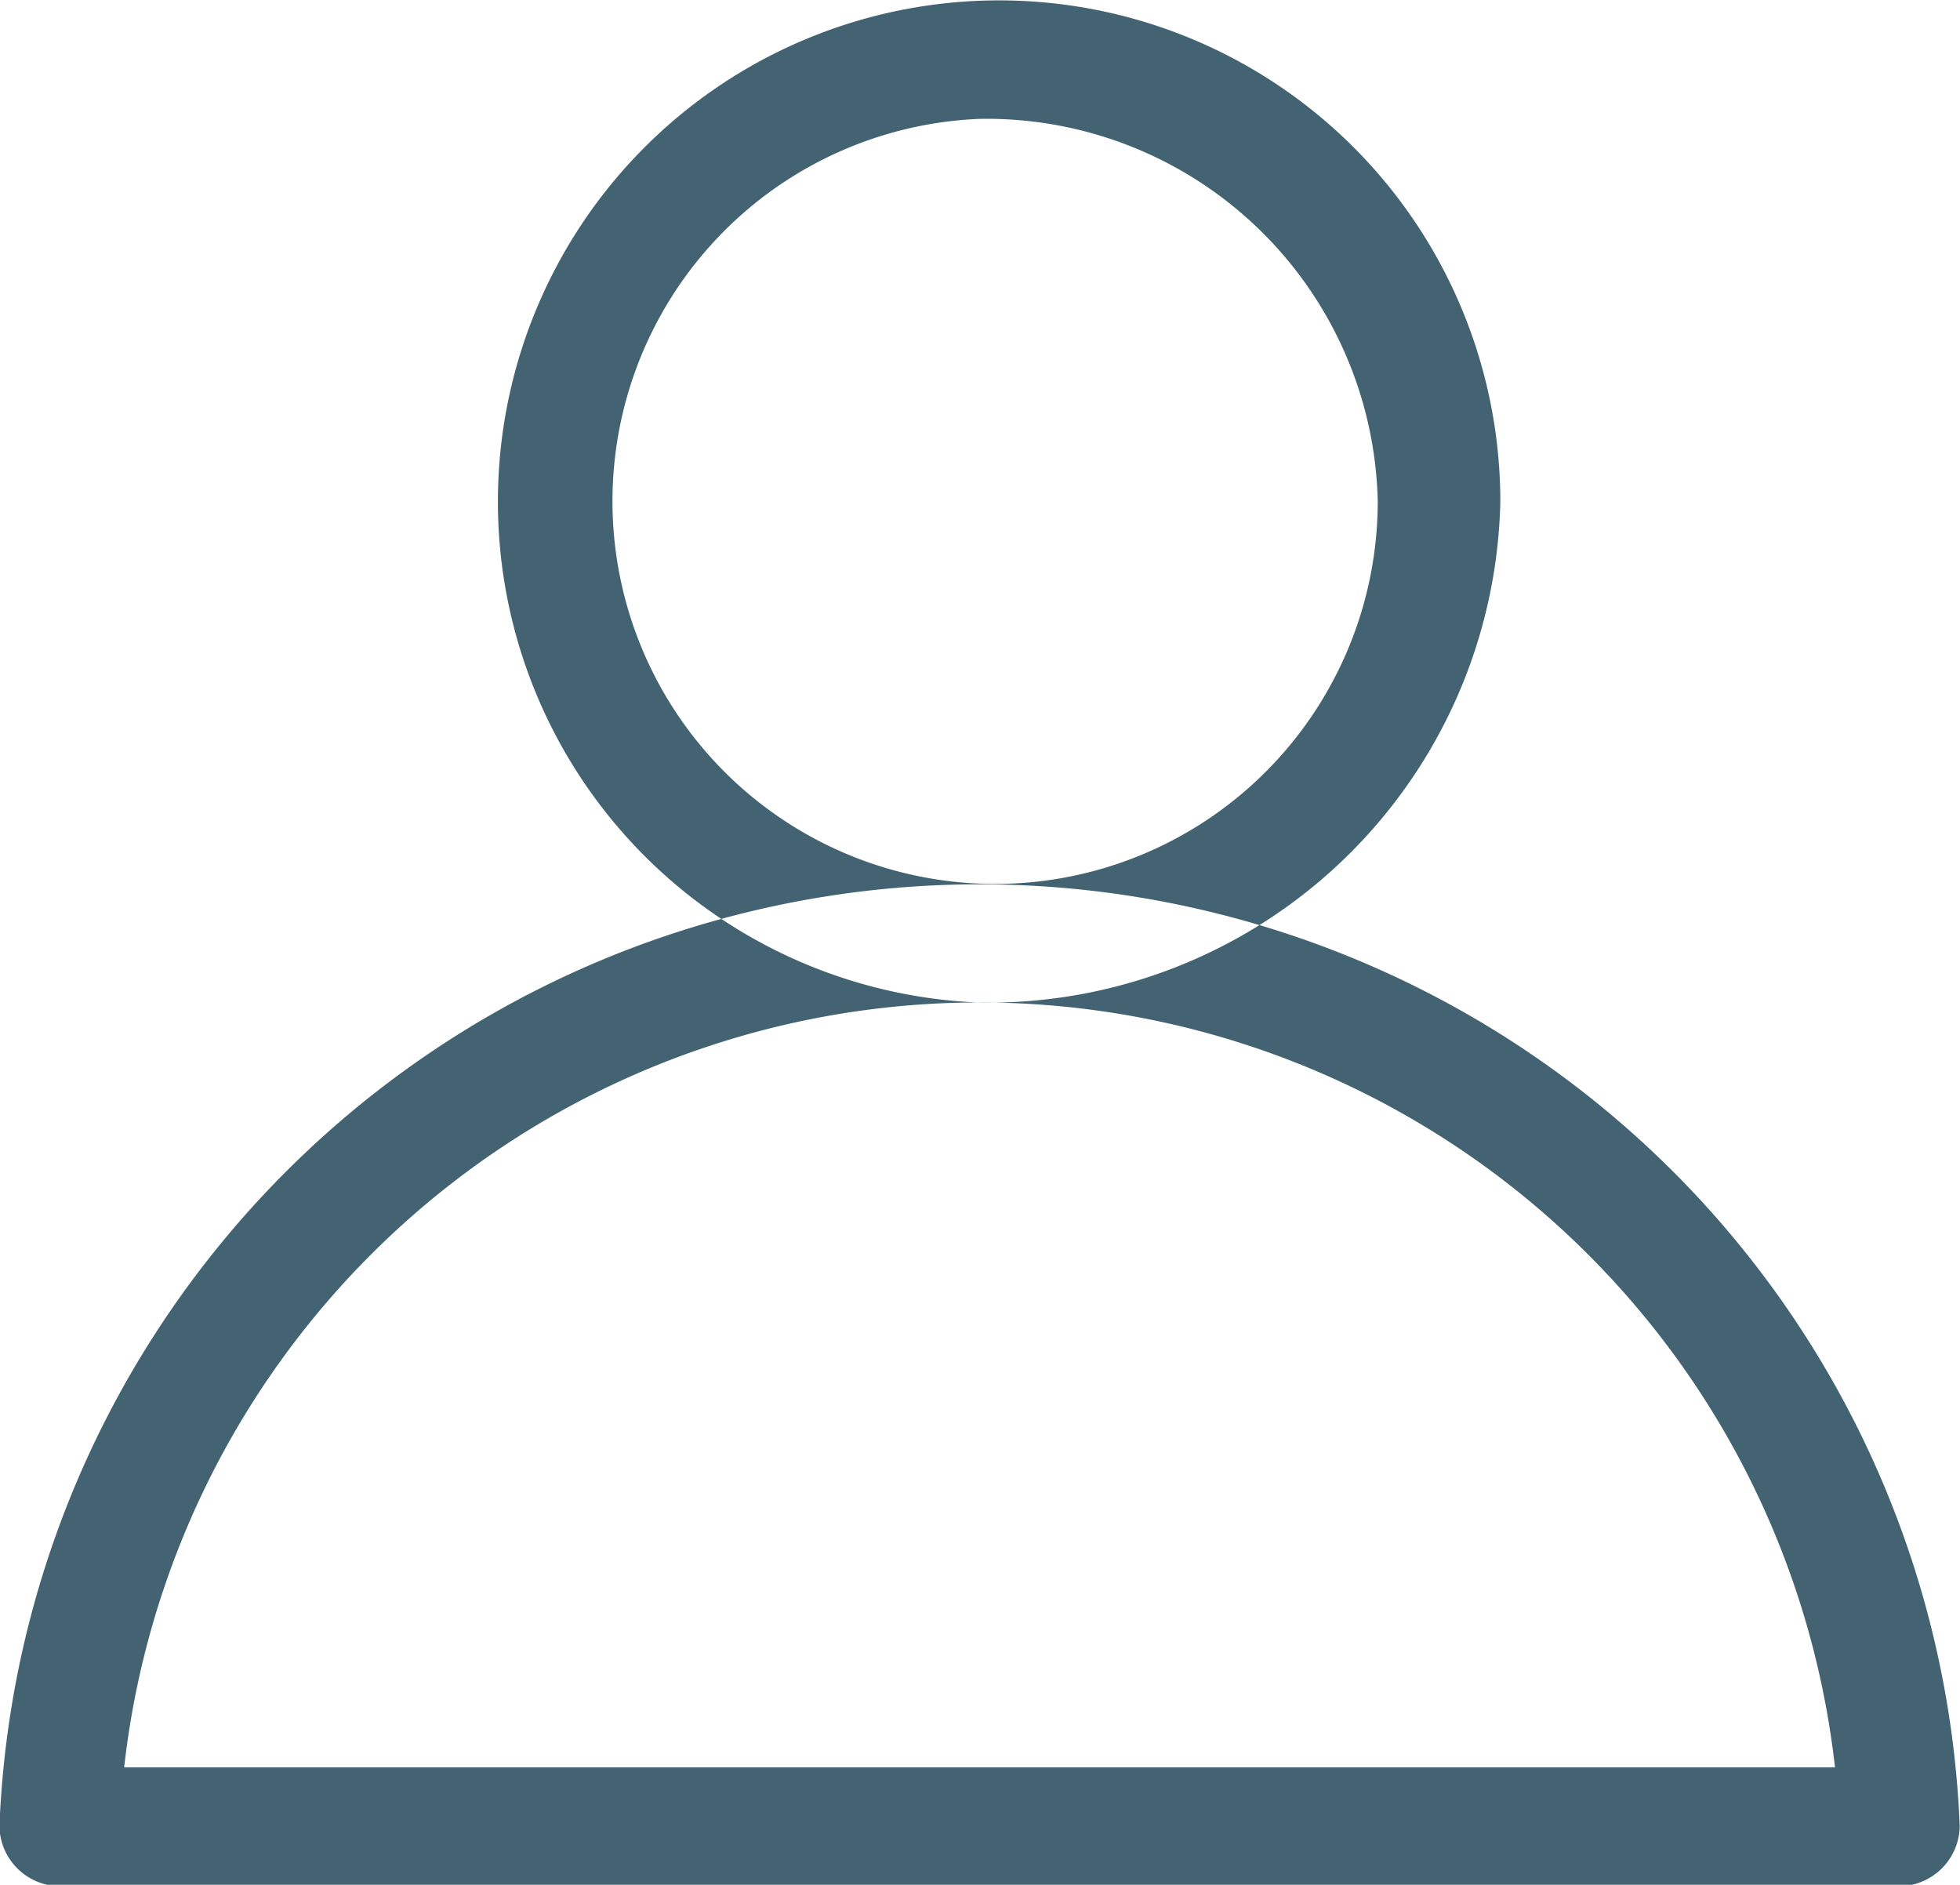 <svg xmlns="http://www.w3.org/2000/svg" width="13.687" height="13.16"><path d="M13.257 13.17H.424a.426.426 0 01-.428-.42 6.85 6.85 0 0113.689 0 .426.426 0 01-.428.42zm-12.39-.83h11.947a6.011 6.011 0 00-11.947 0zM6.841 7a3.5 3.5 0 113.636-3.5A3.574 3.574 0 016.841 7zm0-6.17a2.672 2.672 0 102.78 2.67A2.732 2.732 0 006.841.83z" fill="#436372" fill-rule="evenodd"/></svg>